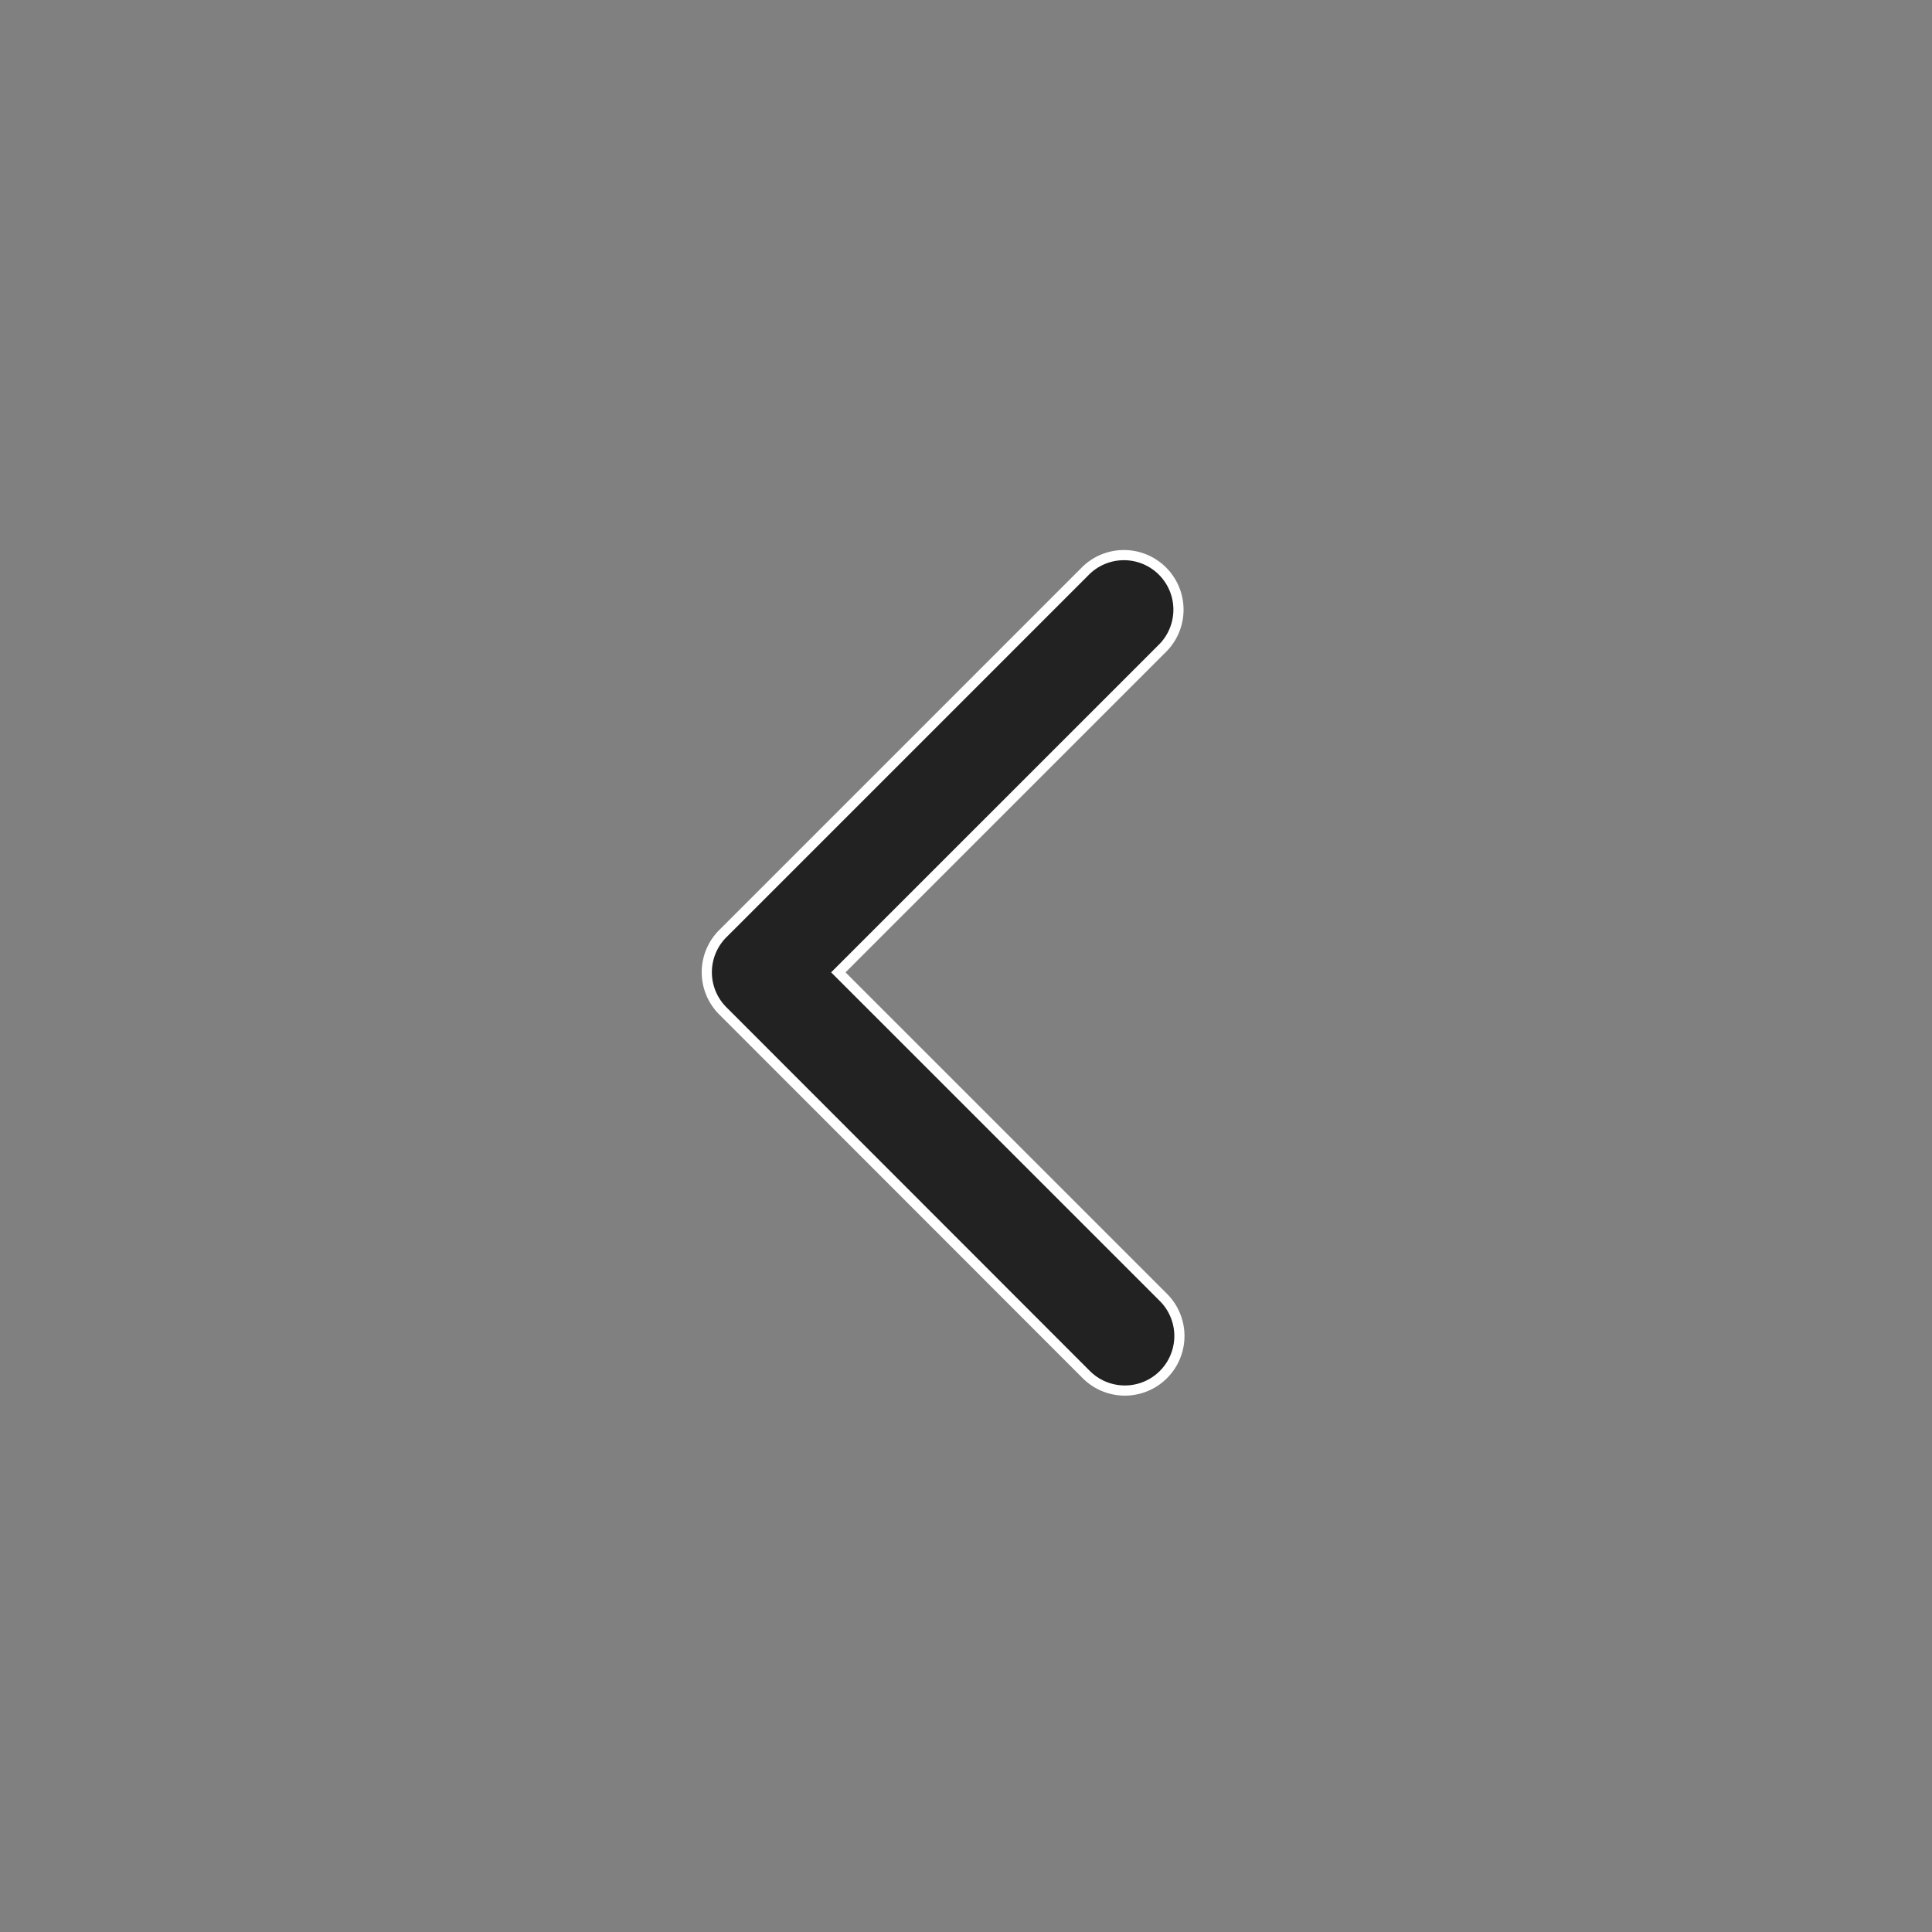<svg xmlns="http://www.w3.org/2000/svg" width="76" height="76" viewBox="0 0 76 76">
    <rect x="0" y="0" width="76" height="76" fill="#808080" stroke="none"/>
    <g>
        <path fill="#222" stroke="#fff" stroke-width="0.4px" d="M.628 29.237a2.146 2.146 0 0 0 3.034 3.034l14.3-14.3a2.146 2.146 0 0 0 0-3.034L3.663.628A2.146 2.146 0 0 0 .628 3.663L13.416 16.45z" transform="translate(-7 -64) rotate(180 26.697 59.35)"/>
    </g>
</svg>
